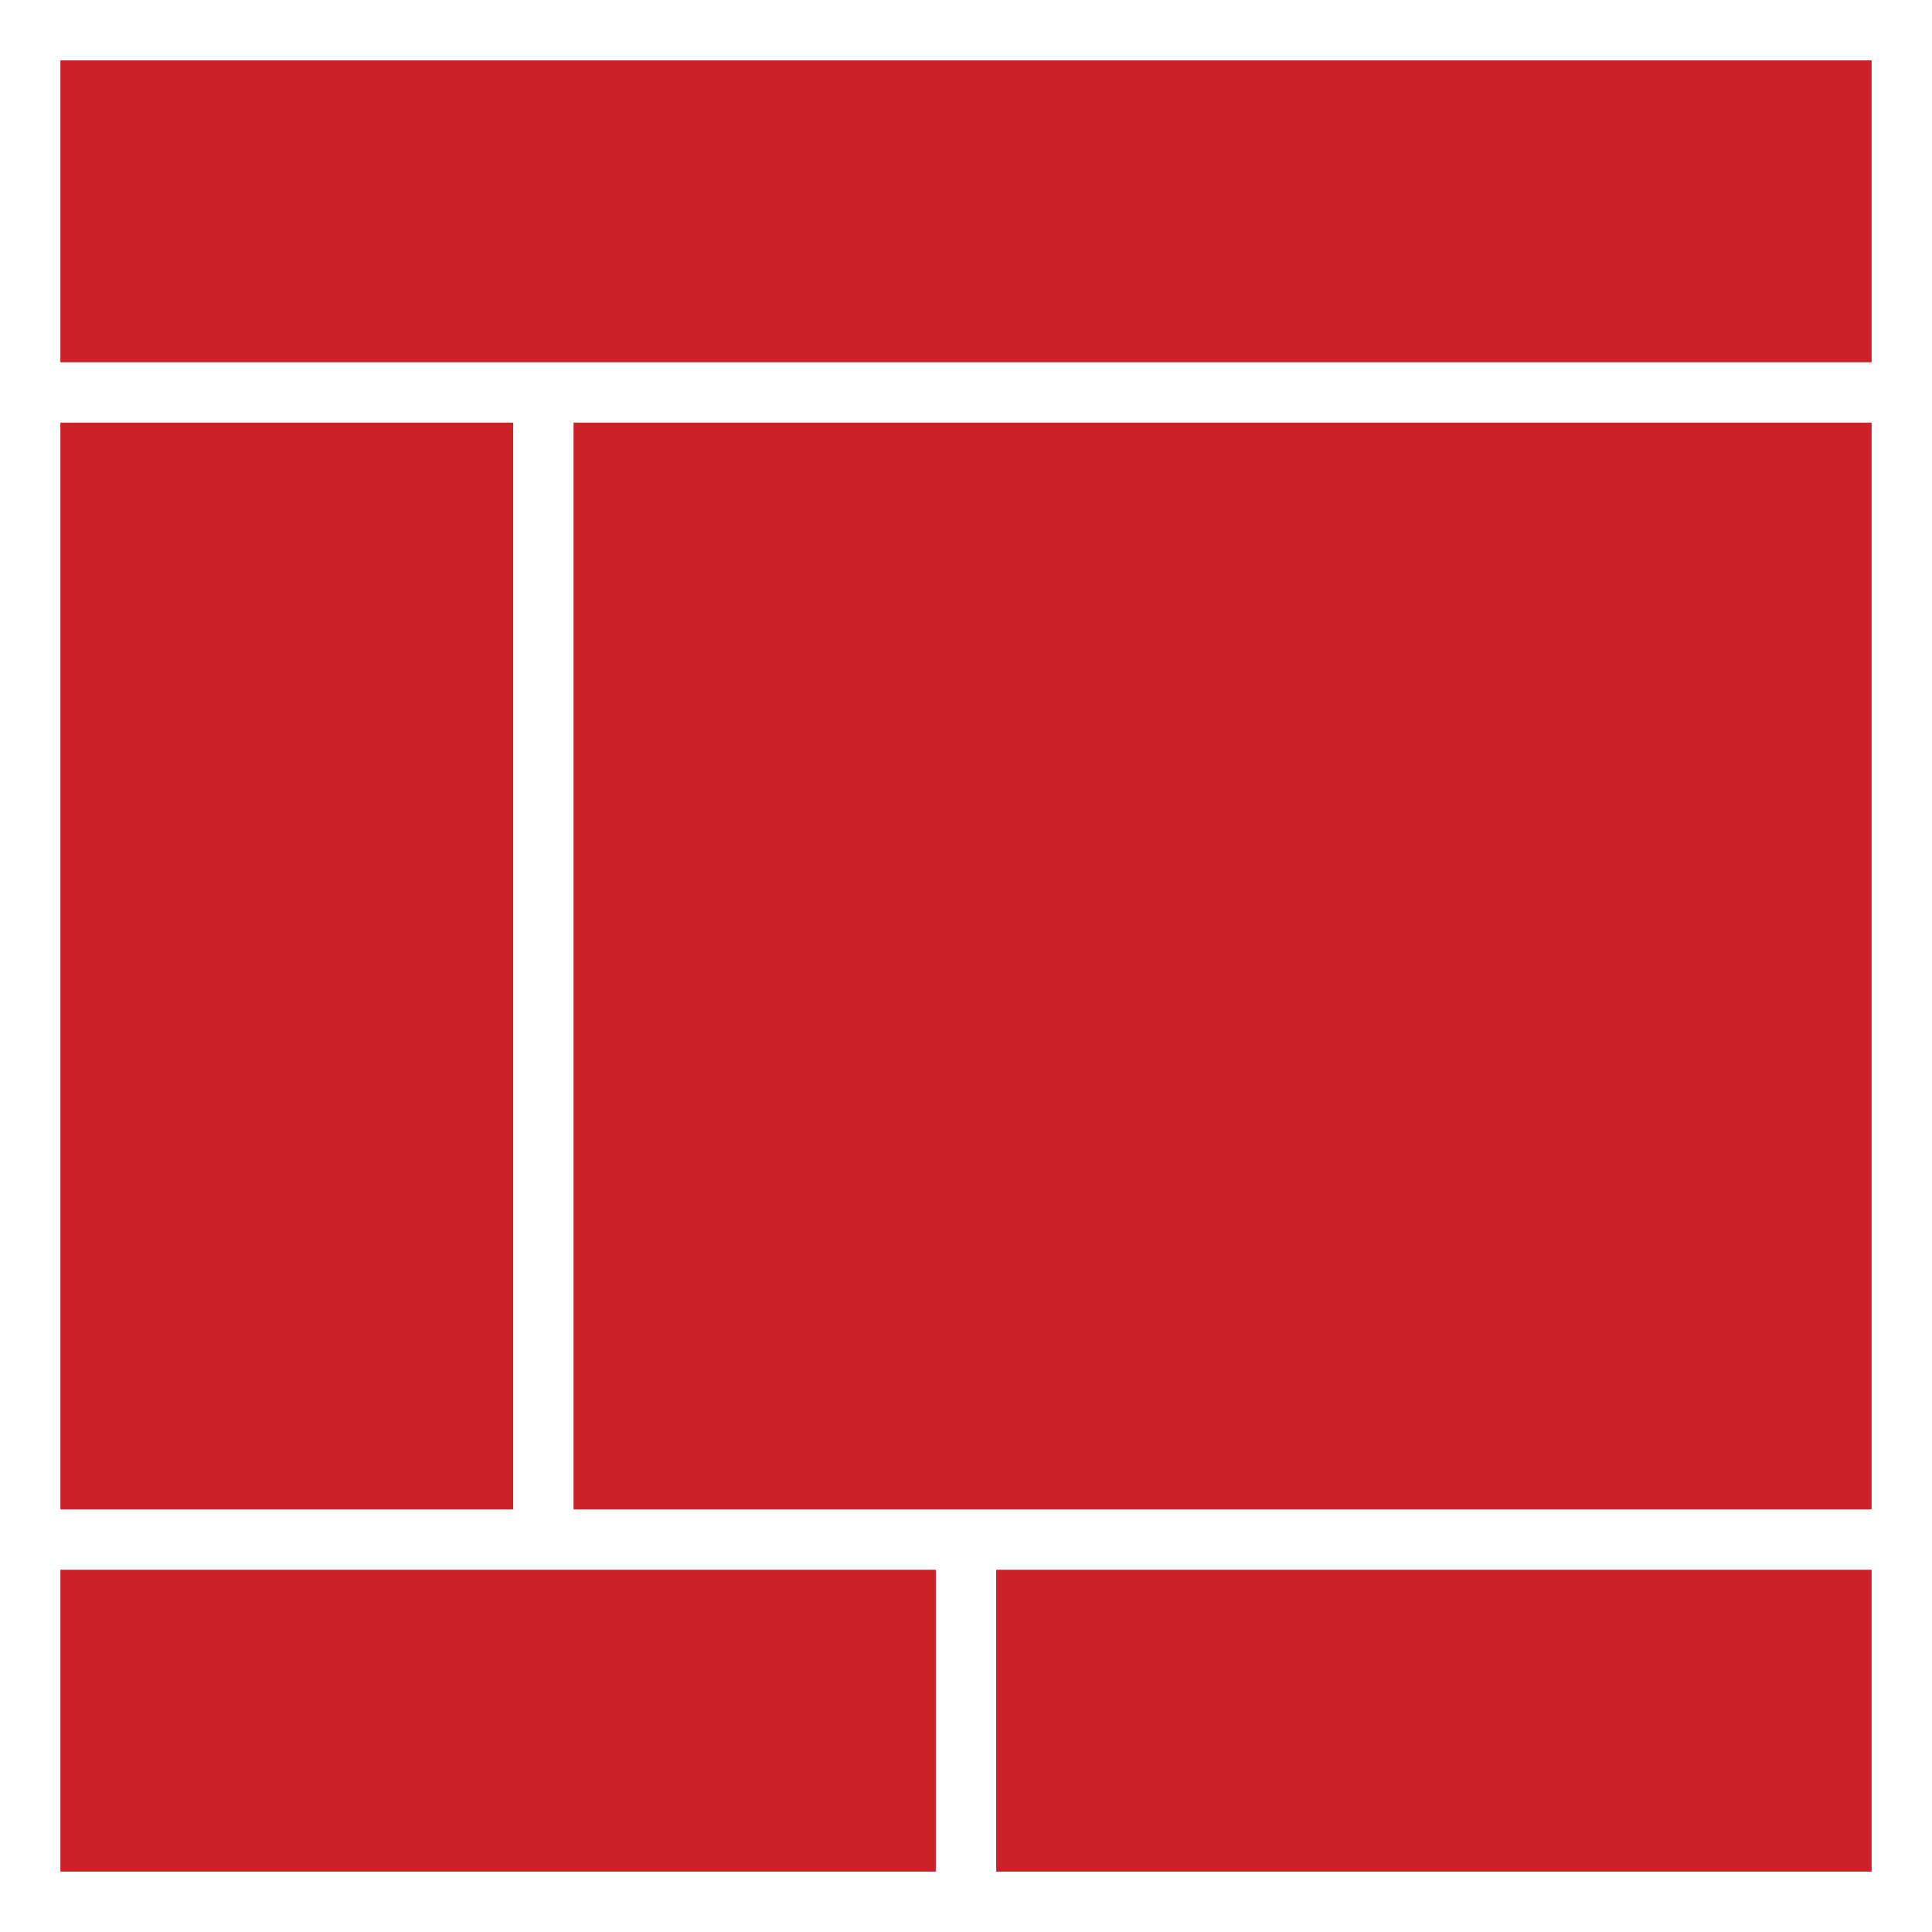 <?xml version="1.0" encoding="utf-8"?>
<svg viewBox="0 0 64 64" width="64" height="64" xmlns="http://www.w3.org/2000/svg">
  <rect x="2" y="2" width="60" height="10" style="fill: rgb(204, 33, 40);" transform="matrix(1, 0, 0, 1, 0, 0)"/>
  <rect x="2" y="52" width="29" height="10" style="fill: rgb(204, 33, 40);" transform="matrix(1, 0, 0, 1, 0, 0)"/>
  <rect x="2" y="14" width="15" height="36" style="fill: rgb(204, 33, 40);" transform="matrix(1, 0, 0, 1, 0, 0)"/>
  <rect x="33" y="52" width="29" height="10" style="fill: rgb(204, 33, 40);" transform="matrix(1, 0, 0, 1, 0, 0)"/>
  <rect x="19" y="14" width="43" height="36" style="fill: rgb(204, 33, 40);" transform="matrix(1, 0, 0, 1, 0, 0)"/>
</svg>